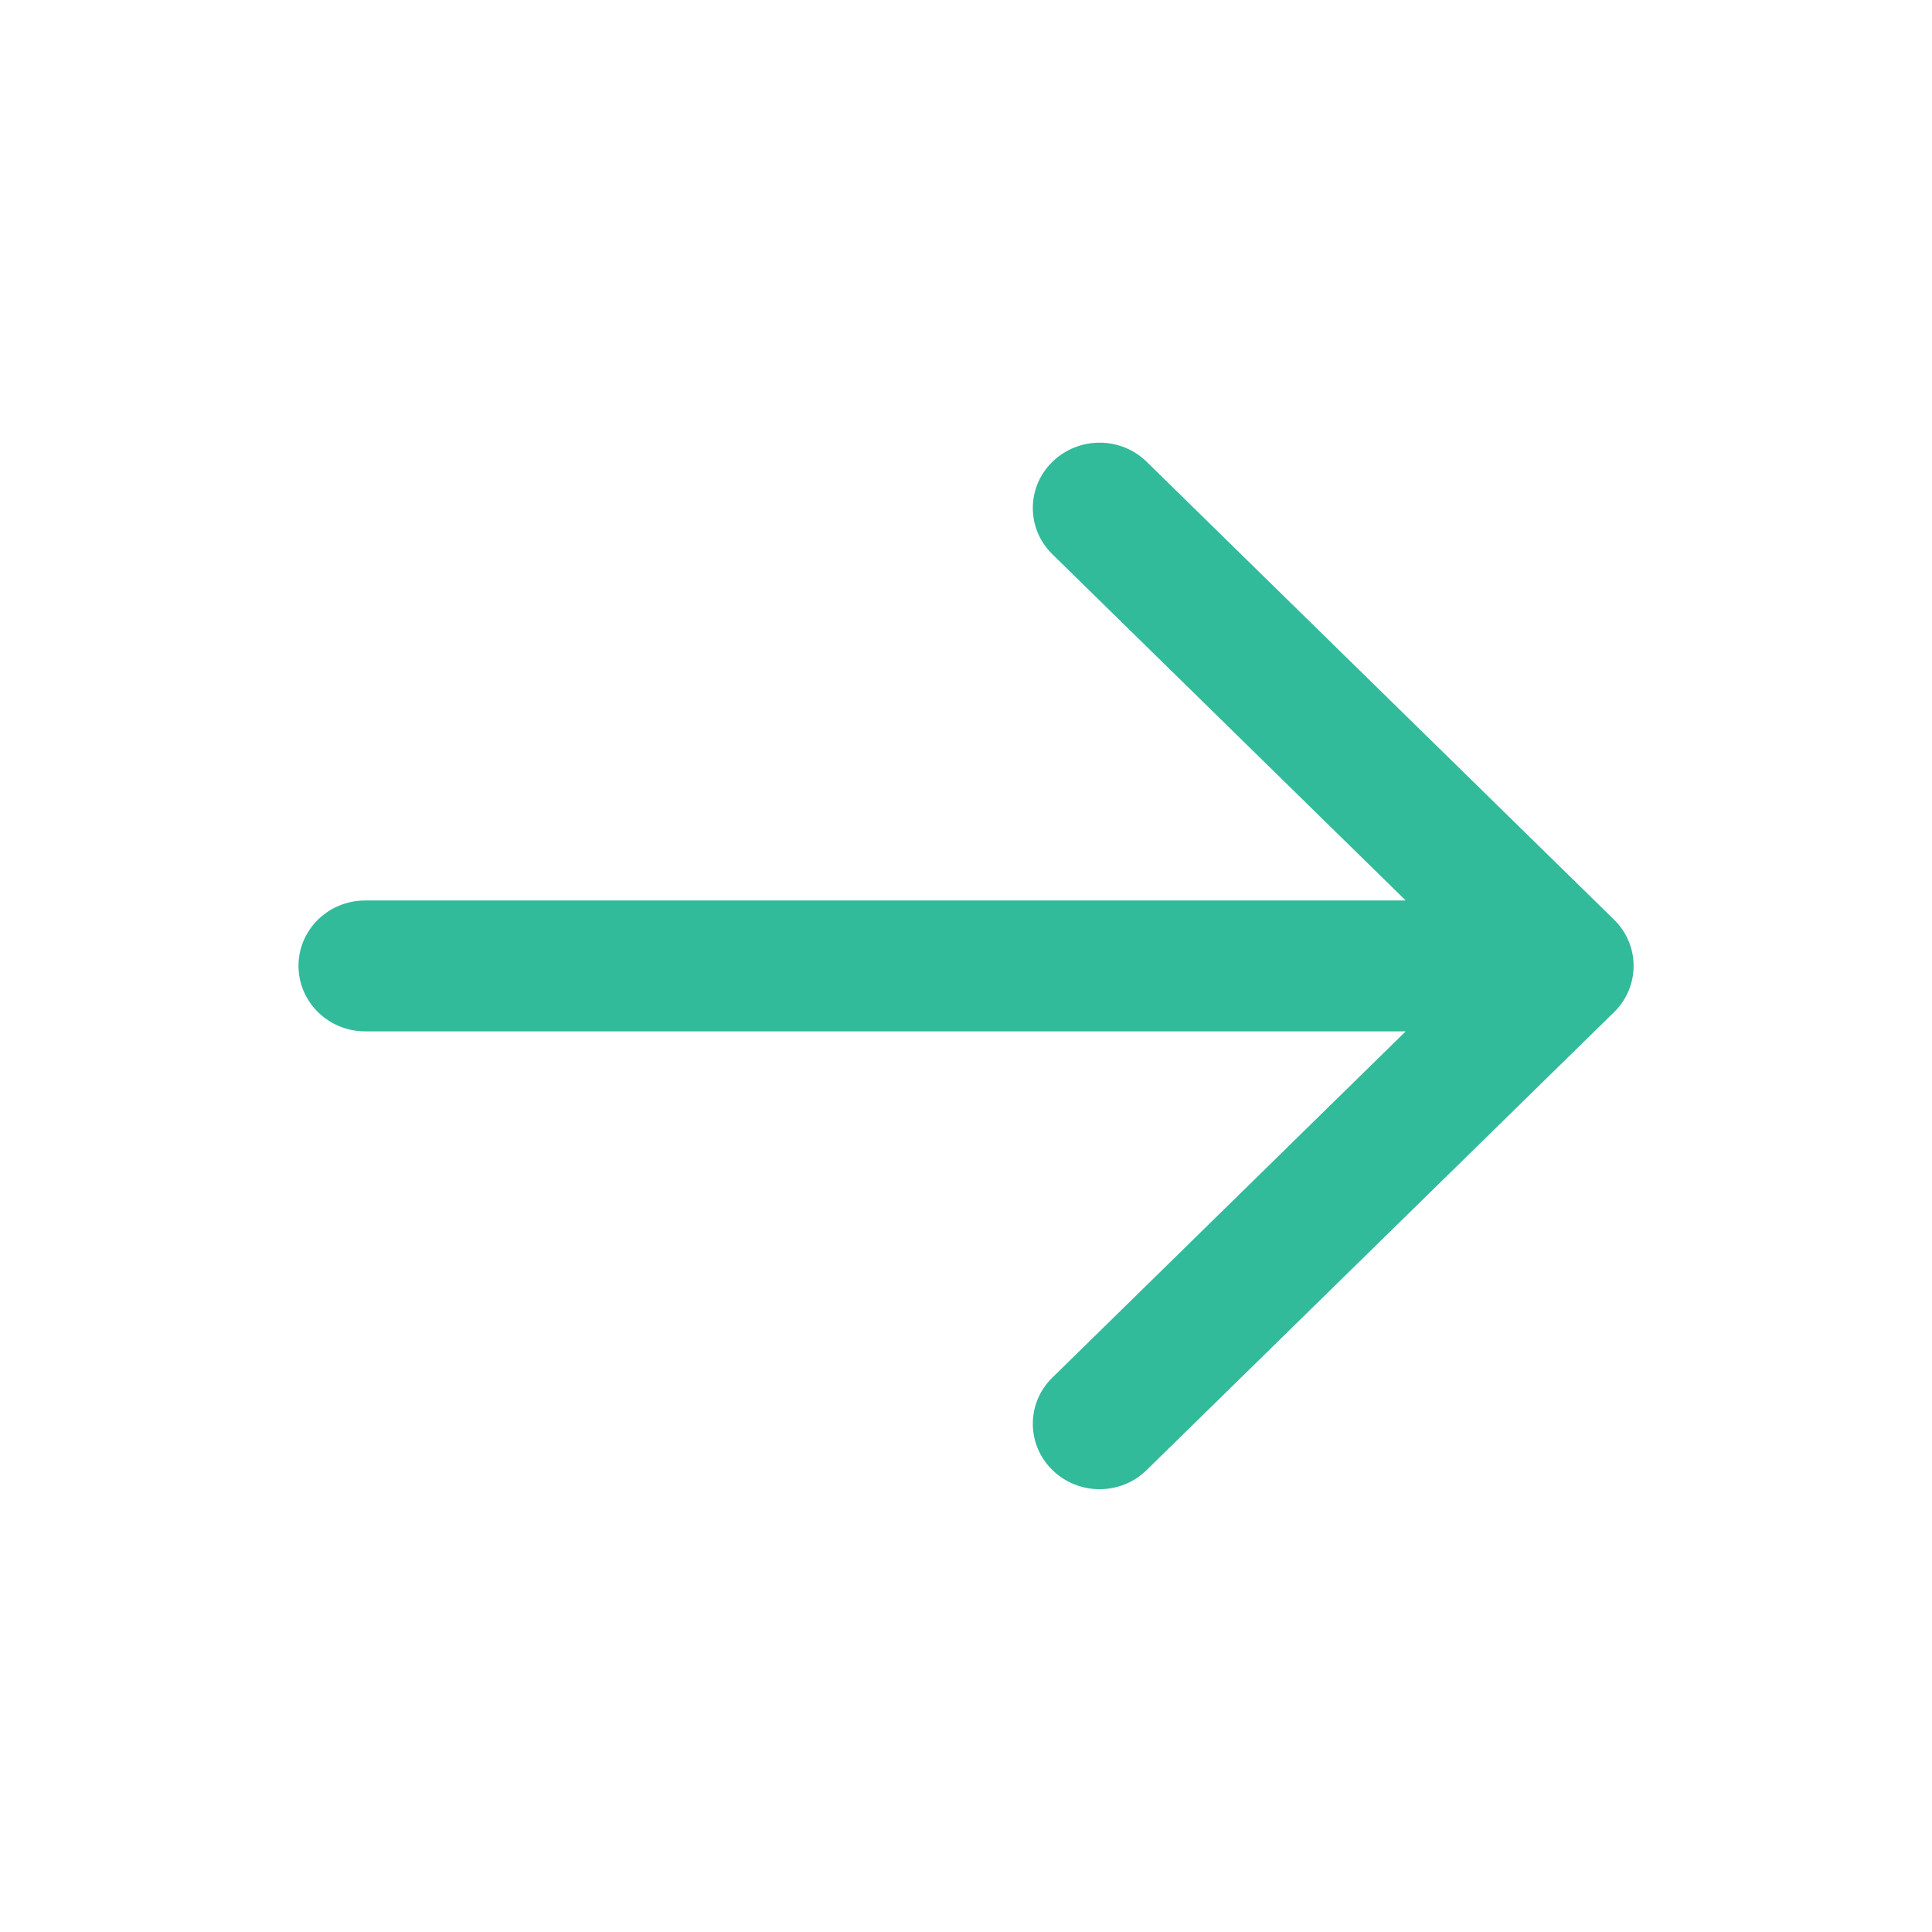 <?xml version="1.0" encoding="utf-8"?>
<!-- Generator: Adobe Illustrator 16.0.0, SVG Export Plug-In . SVG Version: 6.00 Build 0)  -->
<!DOCTYPE svg PUBLIC "-//W3C//DTD SVG 1.1//EN" "http://www.w3.org/Graphics/SVG/1.1/DTD/svg11.dtd">
<svg version="1.1" id="Layer_1" xmlns:sketch="http://www.bohemiancoding.com/sketch/ns"
	 xmlns="http://www.w3.org/2000/svg" xmlns:xlink="http://www.w3.org/1999/xlink" x="0px" y="0px" width="24px" height="24px"
	 viewBox="-309.5 390.5 24 24" enable-background="new -309.5 390.5 24 24" xml:space="preserve">
<title>Arrow</title>
<desc>Created with Sketch Beta.</desc>
<g id="Page-1" sketch:type="MSPage">
	<g id="Courses" transform="translate(-338, -429)" sketch:type="MSArtboardGroup">
		<g id="Sidebar" transform="translate(130, 358)" sketch:type="MSLayerGroup">
			<g id="Category" sketch:type="MSShapeGroup">
				<path id="Arrow" fill="#31BB9B" d="M-96.963,474.312h12.925l-4.389,4.301c-0.324,0.316-0.324,0.832,0,1.148
					c0.324,0.318,0.849,0.318,1.172,0l5.806-5.688c0.323-0.316,0.323-0.832,0-1.148l-5.806-5.688
					c-0.161-0.158-0.373-0.238-0.586-0.238c-0.212,0-0.424,0.08-0.586,0.238c-0.324,0.316-0.324,0.832,0,1.148l4.389,4.301h-12.925
					c-0.458,0-0.829,0.363-0.829,0.812S-97.421,474.312-96.963,474.312"/>
			</g>
		</g>
	</g>
</g>
</svg>
